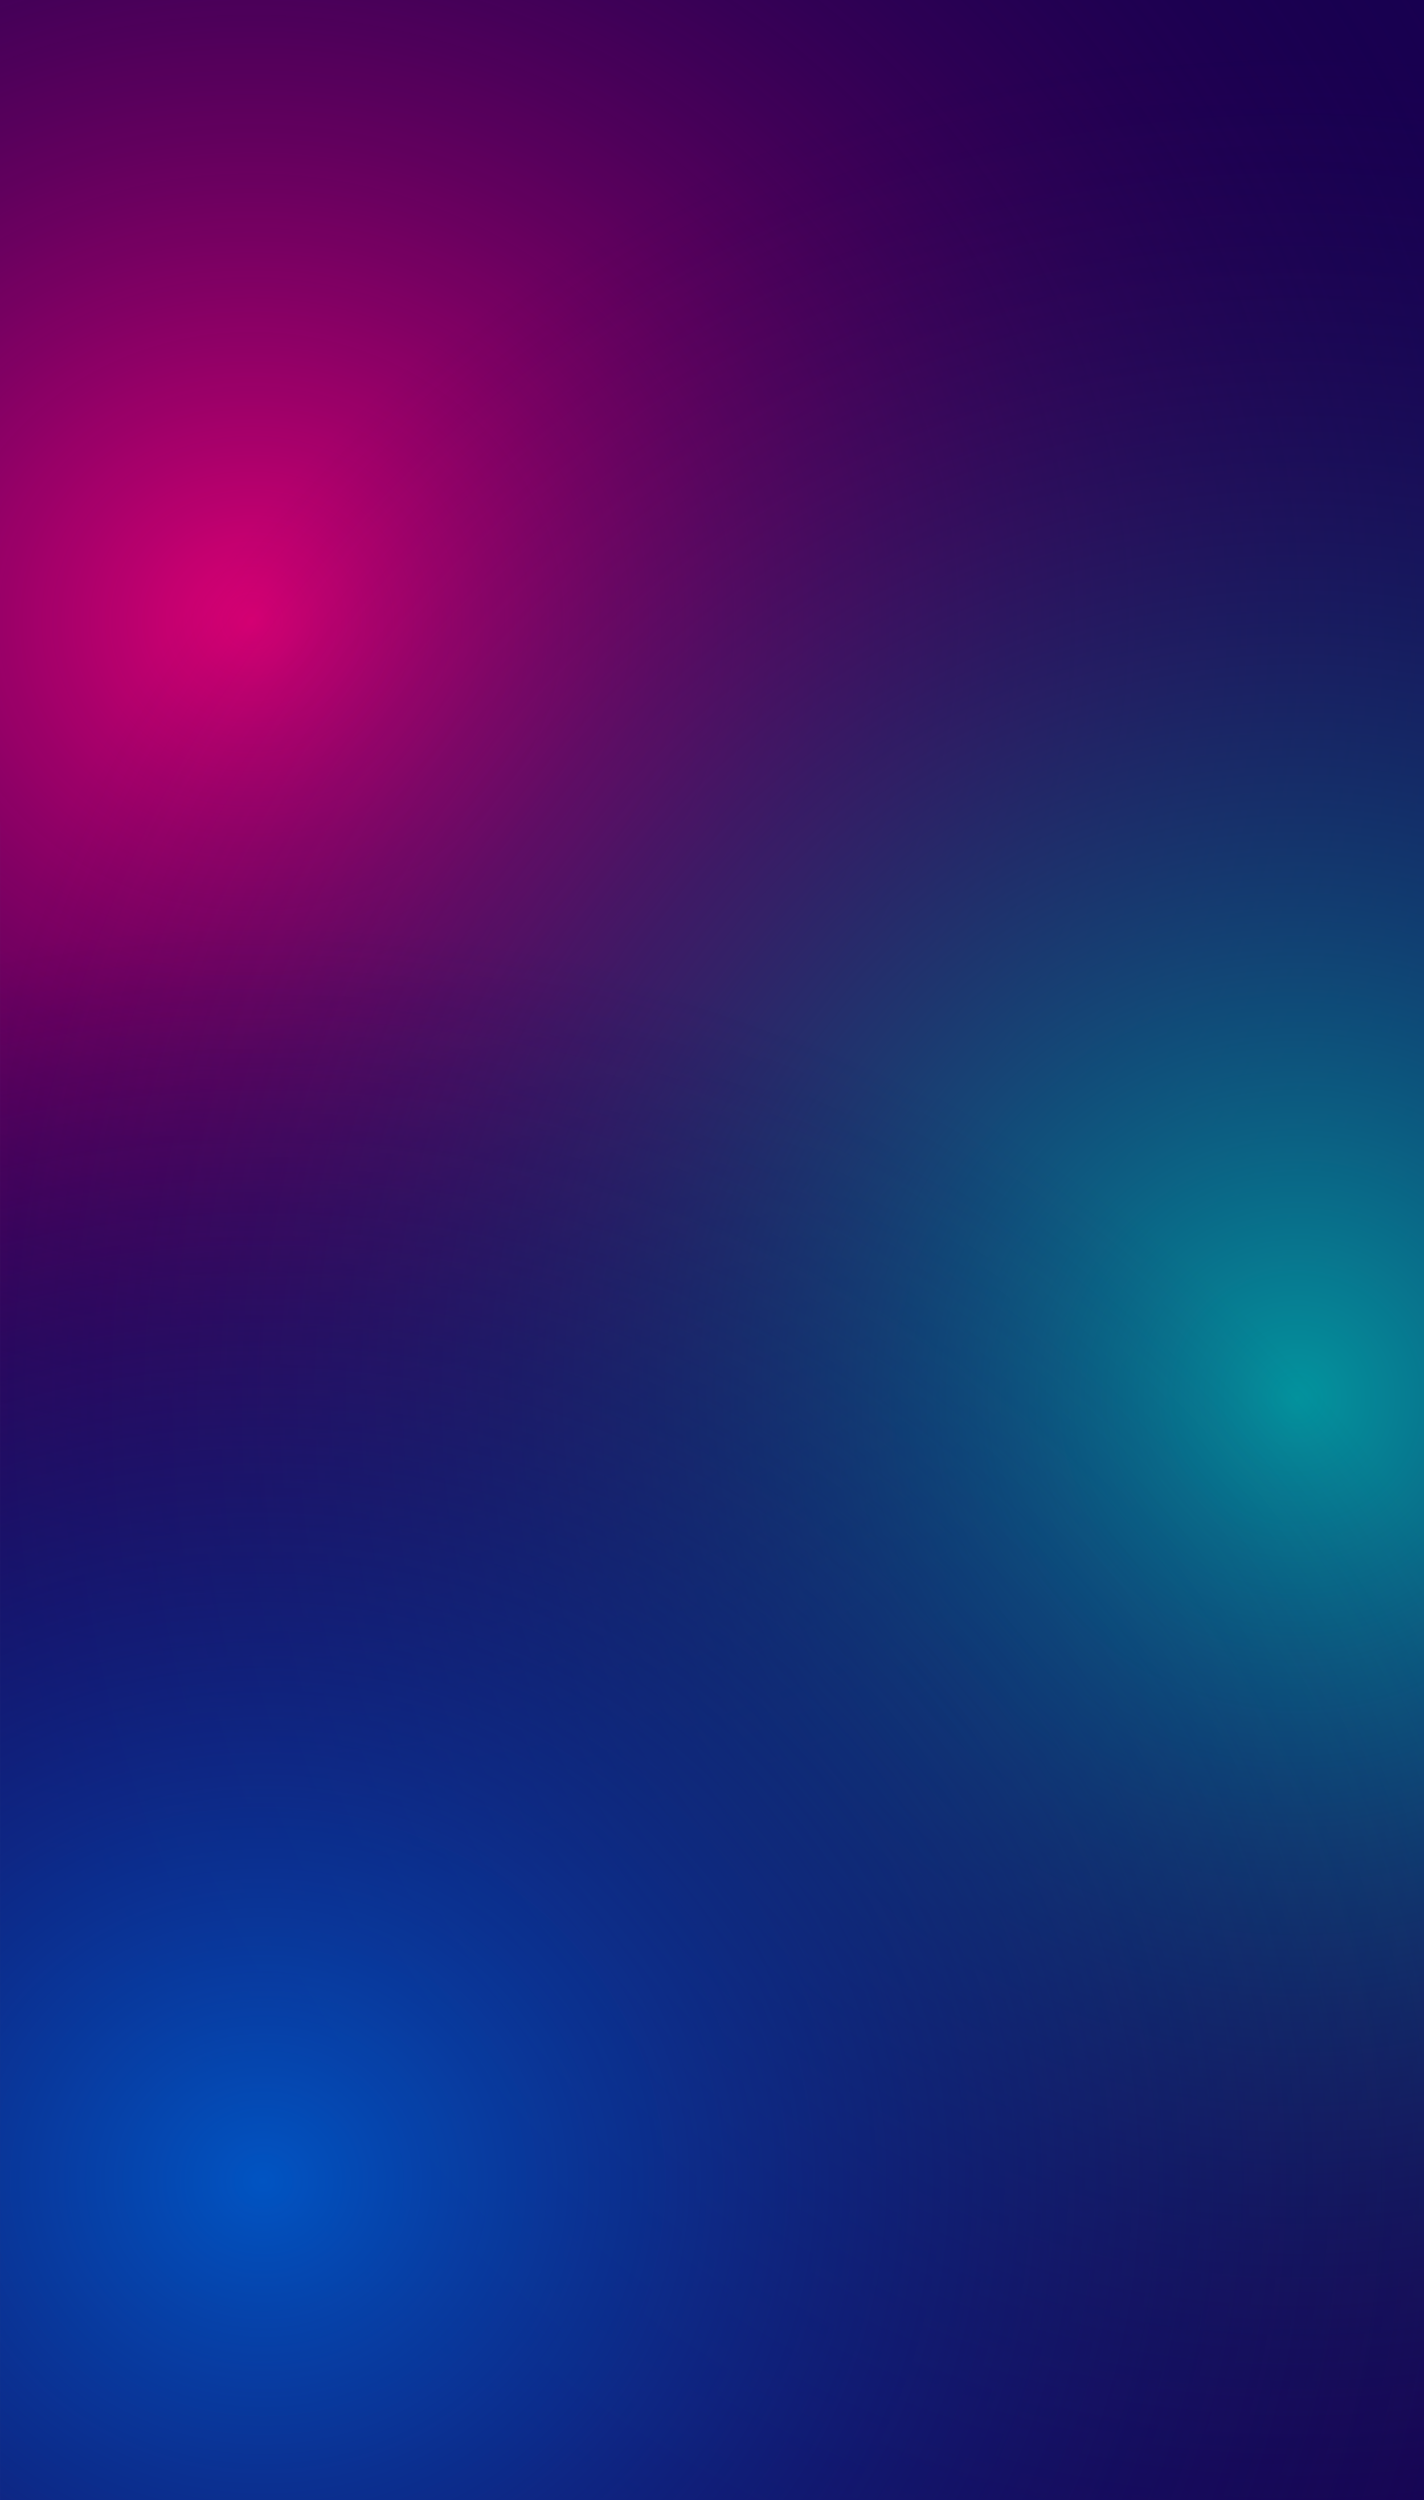<svg xmlns="http://www.w3.org/2000/svg" xmlns:xlink="http://www.w3.org/1999/xlink" viewBox="0 0 1920 3371" preserveAspectRatio="none">
  <defs>
    <clipPath id="clip-path">
      <rect id="Rectangle_89" data-name="Rectangle 89" width="1920" height="3371" fill="#fff" stroke="#707070" stroke-width="1"/>
    </clipPath>
    <radialGradient id="radial-gradient" cx="0.175" cy="0.251" r="0.947" gradientTransform="matrix(1, 0, 0, 0.526, 0, 0.129)" gradientUnits="objectBoundingBox">
      <stop offset="0" stop-color="#dc0074"/>
      <stop offset="1" stop-color="#180050" stop-opacity="0"/>
    </radialGradient>
    <radialGradient id="radial-gradient-2" cx="0.898" cy="0.58" r="0.949" gradientTransform="matrix(1, 0, 0, 0.556, 0, 0.244)" gradientUnits="objectBoundingBox">
      <stop offset="0" stop-color="#03949e"/>
      <stop offset="1" stop-color="#180050" stop-opacity="0"/>
    </radialGradient>
    <radialGradient id="radial-gradient-3" cx="0.183" cy="0.869" r="0.944" gradientTransform="matrix(1, 0, 0, 0.516, 0, 0.421)" gradientUnits="objectBoundingBox">
      <stop offset="0" stop-color="#0154c2"/>
      <stop offset="1" stop-color="#180050" stop-opacity="0"/>
    </radialGradient>
  </defs>
  <g id="About-bg" clip-path="url(#clip-path)">
    <g id="Group_31" data-name="Group 31" transform="translate(0 5)">
      <path id="Union_30" data-name="Union 30" d="M3.031,3419.5V1157.323A41.685,41.685,0,0,0,0,1163.5V39.861S44.424-14,406.5,3.5s658.414,8.863,1041.8,36.364c97.646,7,177.021,6.383,241.494,5.764,19.064-.184,36.824-.367,53.37-.353,147.518.123,196.883-5.411,196.883-5.411v1117.05c2.067-1.547,3.031-2.414,3.031-2.414v2265Z" transform="translate(-3 -53.498)" fill="#180050"/>
      <path id="Union_32" data-name="Union 32" d="M3.031,3419.5V1157.323A41.685,41.685,0,0,0,0,1163.5V39.861S44.424-14,406.5,3.5s658.414,8.863,1041.8,36.364c130.353,9.35,230.063,7.47,303.251,7.347,142.445-.24,188.5-7.347,188.5-7.347v1117.05c2.067-1.547,3.031-2.414,3.031-2.414v2265Z" transform="translate(-3 -53.498)" fill="url(#radial-gradient)"/>
      <path id="Union_31" data-name="Union 31" d="M3.031,3419.5V1157.323A41.685,41.685,0,0,0,0,1163.5V39.861S44.424-14,406.5,3.5s658.414,8.863,1041.8,36.364c133.421,9.57,226.186,7.62,299.7,7.347,138.634-.516,192.045-7.347,192.045-7.347v1117.05c2.067-1.547,3.031-2.414,3.031-2.414v2265Z" transform="translate(7 -53.498)" fill="url(#radial-gradient-2)"/>
      <path id="Union_33" data-name="Union 33" d="M3.031,3419.5V1157.323A41.685,41.685,0,0,0,0,1163.5V39.861S44.424-14,406.5,3.5s658.414,8.863,1041.8,36.364c114.114,8.185,204.037,8.1,274.007,8.009q12.114-.015,23.438-.017c146.167.049,194.3-7.992,194.3-7.992v1117.05c2.067-1.547,3.031-2.414,3.031-2.414v2265Z" transform="translate(-3 -53.498)" fill="url(#radial-gradient-3)"/>
    </g>
  </g>
</svg>
